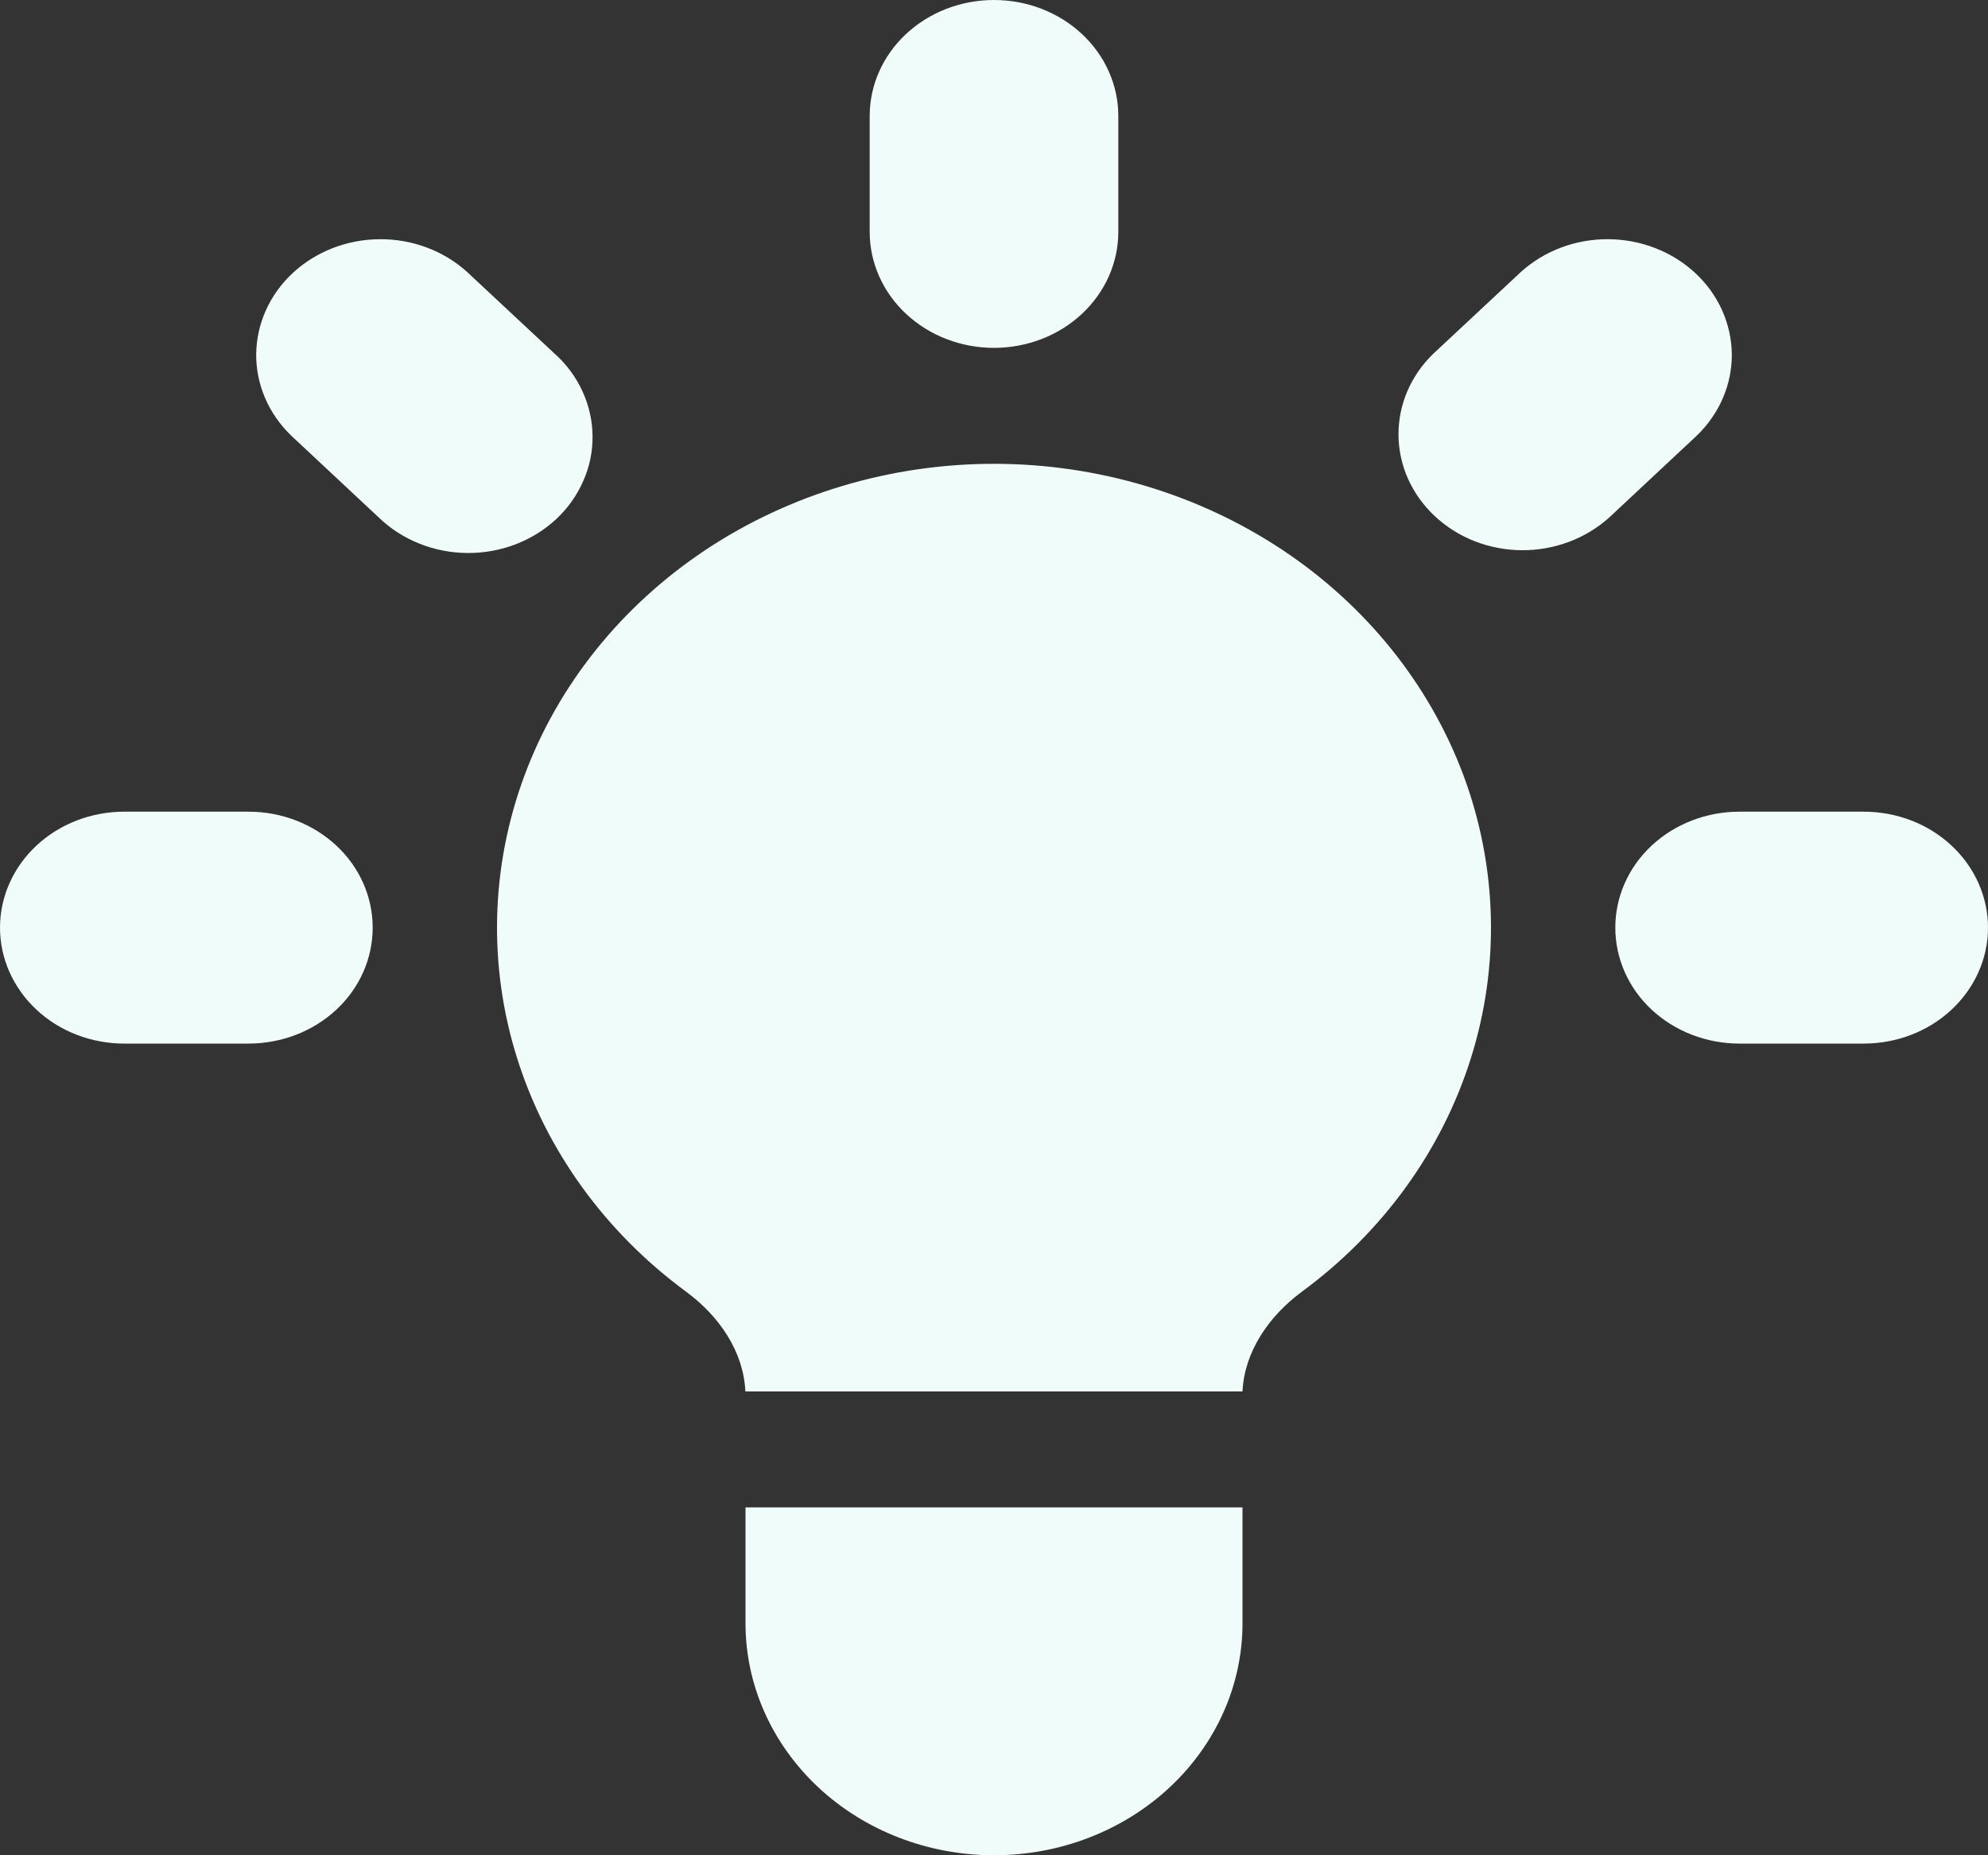 <svg width="15" height="14" viewBox="0 0 15 14" fill="none" xmlns="http://www.w3.org/2000/svg">
<rect x="0" y="0" width="15" height="14" fill="#333333" stroke="none"/>
<path d="M8.438 0.875C8.438 0.643 8.339 0.42 8.163 0.256C7.987 0.092 7.749 0 7.5 0C7.251 0 7.013 0.092 6.837 0.256C6.661 0.42 6.562 0.643 6.562 0.875V1.75C6.562 1.982 6.661 2.205 6.837 2.369C7.013 2.533 7.251 2.625 7.5 2.625C7.749 2.625 7.987 2.533 8.163 2.369C8.339 2.205 8.438 1.982 8.438 1.75V0.875ZM12.803 3.287C12.974 3.122 13.069 2.901 13.067 2.672C13.064 2.442 12.966 2.223 12.792 2.061C12.618 1.899 12.383 1.807 12.137 1.805C11.891 1.803 11.655 1.891 11.478 2.05L10.815 2.669C10.644 2.834 10.55 3.055 10.552 3.284C10.554 3.514 10.653 3.733 10.826 3.895C11 4.058 11.235 4.15 11.481 4.152C11.727 4.154 11.964 4.065 12.141 3.906L12.803 3.287ZM15 7C15 7.232 14.901 7.455 14.725 7.619C14.55 7.783 14.311 7.875 14.062 7.875H13.125C12.876 7.875 12.638 7.783 12.462 7.619C12.286 7.455 12.188 7.232 12.188 7C12.188 6.768 12.286 6.545 12.462 6.381C12.638 6.217 12.876 6.125 13.125 6.125H14.062C14.311 6.125 14.55 6.217 14.725 6.381C14.901 6.545 15 6.768 15 7ZM2.859 3.906C2.946 3.99 3.049 4.056 3.164 4.102C3.278 4.148 3.401 4.172 3.526 4.173C3.65 4.174 3.773 4.152 3.889 4.108C4.004 4.064 4.109 3.999 4.197 3.917C4.285 3.835 4.354 3.737 4.401 3.629C4.449 3.522 4.472 3.407 4.471 3.291C4.47 3.174 4.444 3.06 4.395 2.953C4.346 2.846 4.275 2.749 4.185 2.669L3.522 2.05C3.345 1.891 3.109 1.803 2.863 1.805C2.617 1.807 2.382 1.899 2.208 2.061C2.034 2.223 1.936 2.442 1.933 2.672C1.931 2.901 2.026 3.122 2.197 3.287L2.859 3.906ZM2.812 7C2.812 7.232 2.714 7.455 2.538 7.619C2.362 7.783 2.124 7.875 1.875 7.875H0.938C0.689 7.875 0.45 7.783 0.275 7.619C0.099 7.455 0 7.232 0 7C0 6.768 0.099 6.545 0.275 6.381C0.45 6.217 0.689 6.125 0.938 6.125H1.875C2.124 6.125 2.362 6.217 2.538 6.381C2.714 6.545 2.812 6.768 2.812 7ZM5.625 12.25V11.375H9.375V12.25C9.375 12.714 9.177 13.159 8.826 13.487C8.474 13.816 7.997 14 7.5 14C7.003 14 6.526 13.816 6.174 13.487C5.823 13.159 5.625 12.714 5.625 12.25ZM9.375 10.5C9.389 10.203 9.57 9.935 9.822 9.748C10.434 9.298 10.88 8.681 11.099 7.983C11.318 7.285 11.298 6.54 11.043 5.853C10.787 5.166 10.309 4.57 9.674 4.148C9.039 3.727 8.279 3.5 7.5 3.5C6.721 3.5 5.961 3.727 5.326 4.148C4.691 4.57 4.212 5.166 3.957 5.853C3.702 6.54 3.682 7.285 3.901 7.983C4.12 8.681 4.566 9.298 5.178 9.748C5.431 9.935 5.611 10.203 5.624 10.5H9.376H9.375Z" fill="#F0FCF9"/>
</svg>
